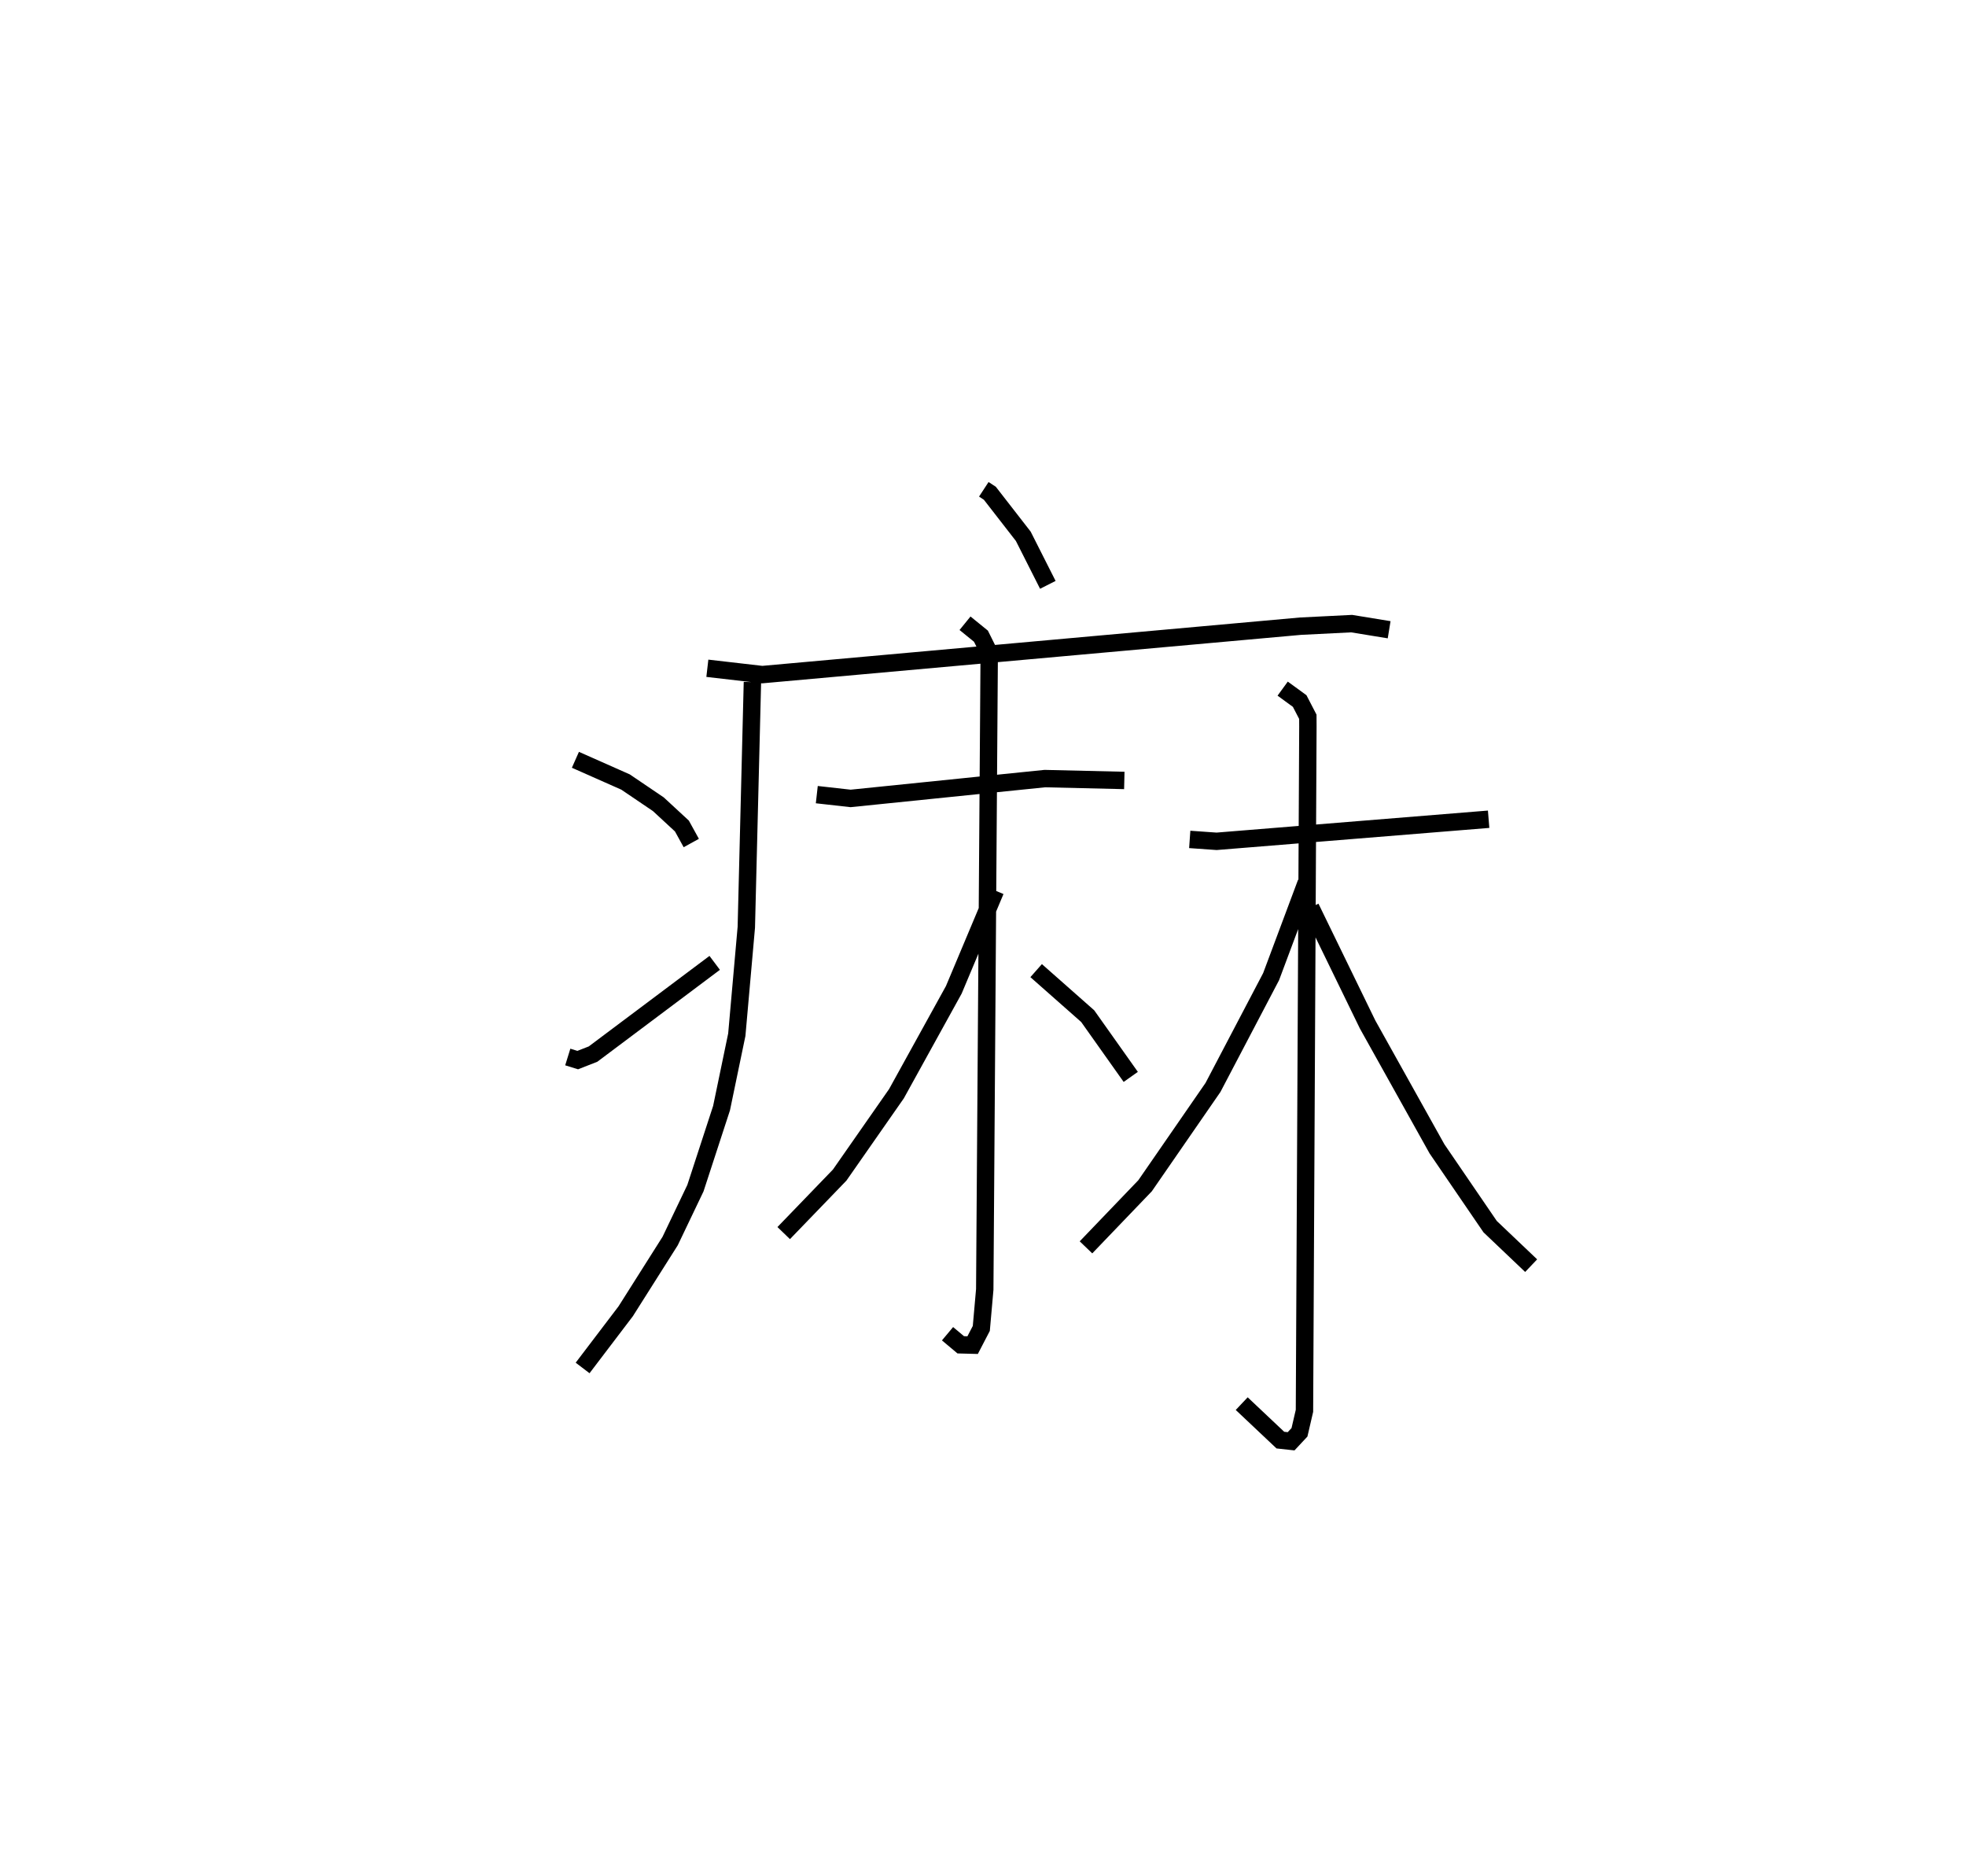 <?xml version="1.0" encoding="utf-8" ?>
<svg baseProfile="full" height="107.84" version="1.1" width="113.031" xmlns="http://www.w3.org/2000/svg" xmlns:ev="http://www.w3.org/2001/xml-events" xmlns:xlink="http://www.w3.org/1999/xlink"><defs /><rect fill="white" height="107.84" width="113.031" x="0" y="0" /><path d="M25,25 m0.0,0.0 m31.562,3.125 l0.347,0.227 1.923,2.475 l1.411,2.79 m-19.575,4.795 l3.157,0.364 30.952,-2.784 l2.934,-0.146 2.155,0.352 m-36.607,3.01 l-0.351,14.089 -0.547,6.178 l-0.877,4.22 -1.502,4.601 l-1.453,3.038 -2.556,4.038 l-2.477,3.258 m-0.414,-34.957 l2.882,1.277 1.886,1.277 l1.355,1.252 0.539,0.978 m-7.101,12.299 l0.572,0.177 0.88,-0.344 l6.995,-5.244 m5.87,-9.67 l1.944,0.218 11.168,-1.14 l4.568,0.107 m-9.158,-9.036 l0.916,0.744 0.475,0.956 l-0.257,36.594 -0.198,2.239 l-0.499,0.96 -0.683,-0.018 l-0.76,-0.637 m2.756,-25.467 l-2.396,5.7 -3.297,5.971 l-3.264,4.677 -3.218,3.334 m14.514,-15.086 l2.964,2.617 2.475,3.491 m3.391,-13.65 l1.545,0.109 15.639,-1.269 m-11.841,-7.507 l0.977,0.712 0.47,0.906 l0.003,0.562 -0.197,39.331 l-0.287,1.236 -0.481,0.515 l-0.618,-0.068 -2.222,-2.096 m3.709,-29.941 l-2.019,5.398 -3.342,6.369 l-3.904,5.651 -3.397,3.54 m12.916,-19.536 l3.274,6.725 3.989,7.148 l3.057,4.473 2.358,2.242 " fill="none" stroke="black" stroke-width="1" /></svg>